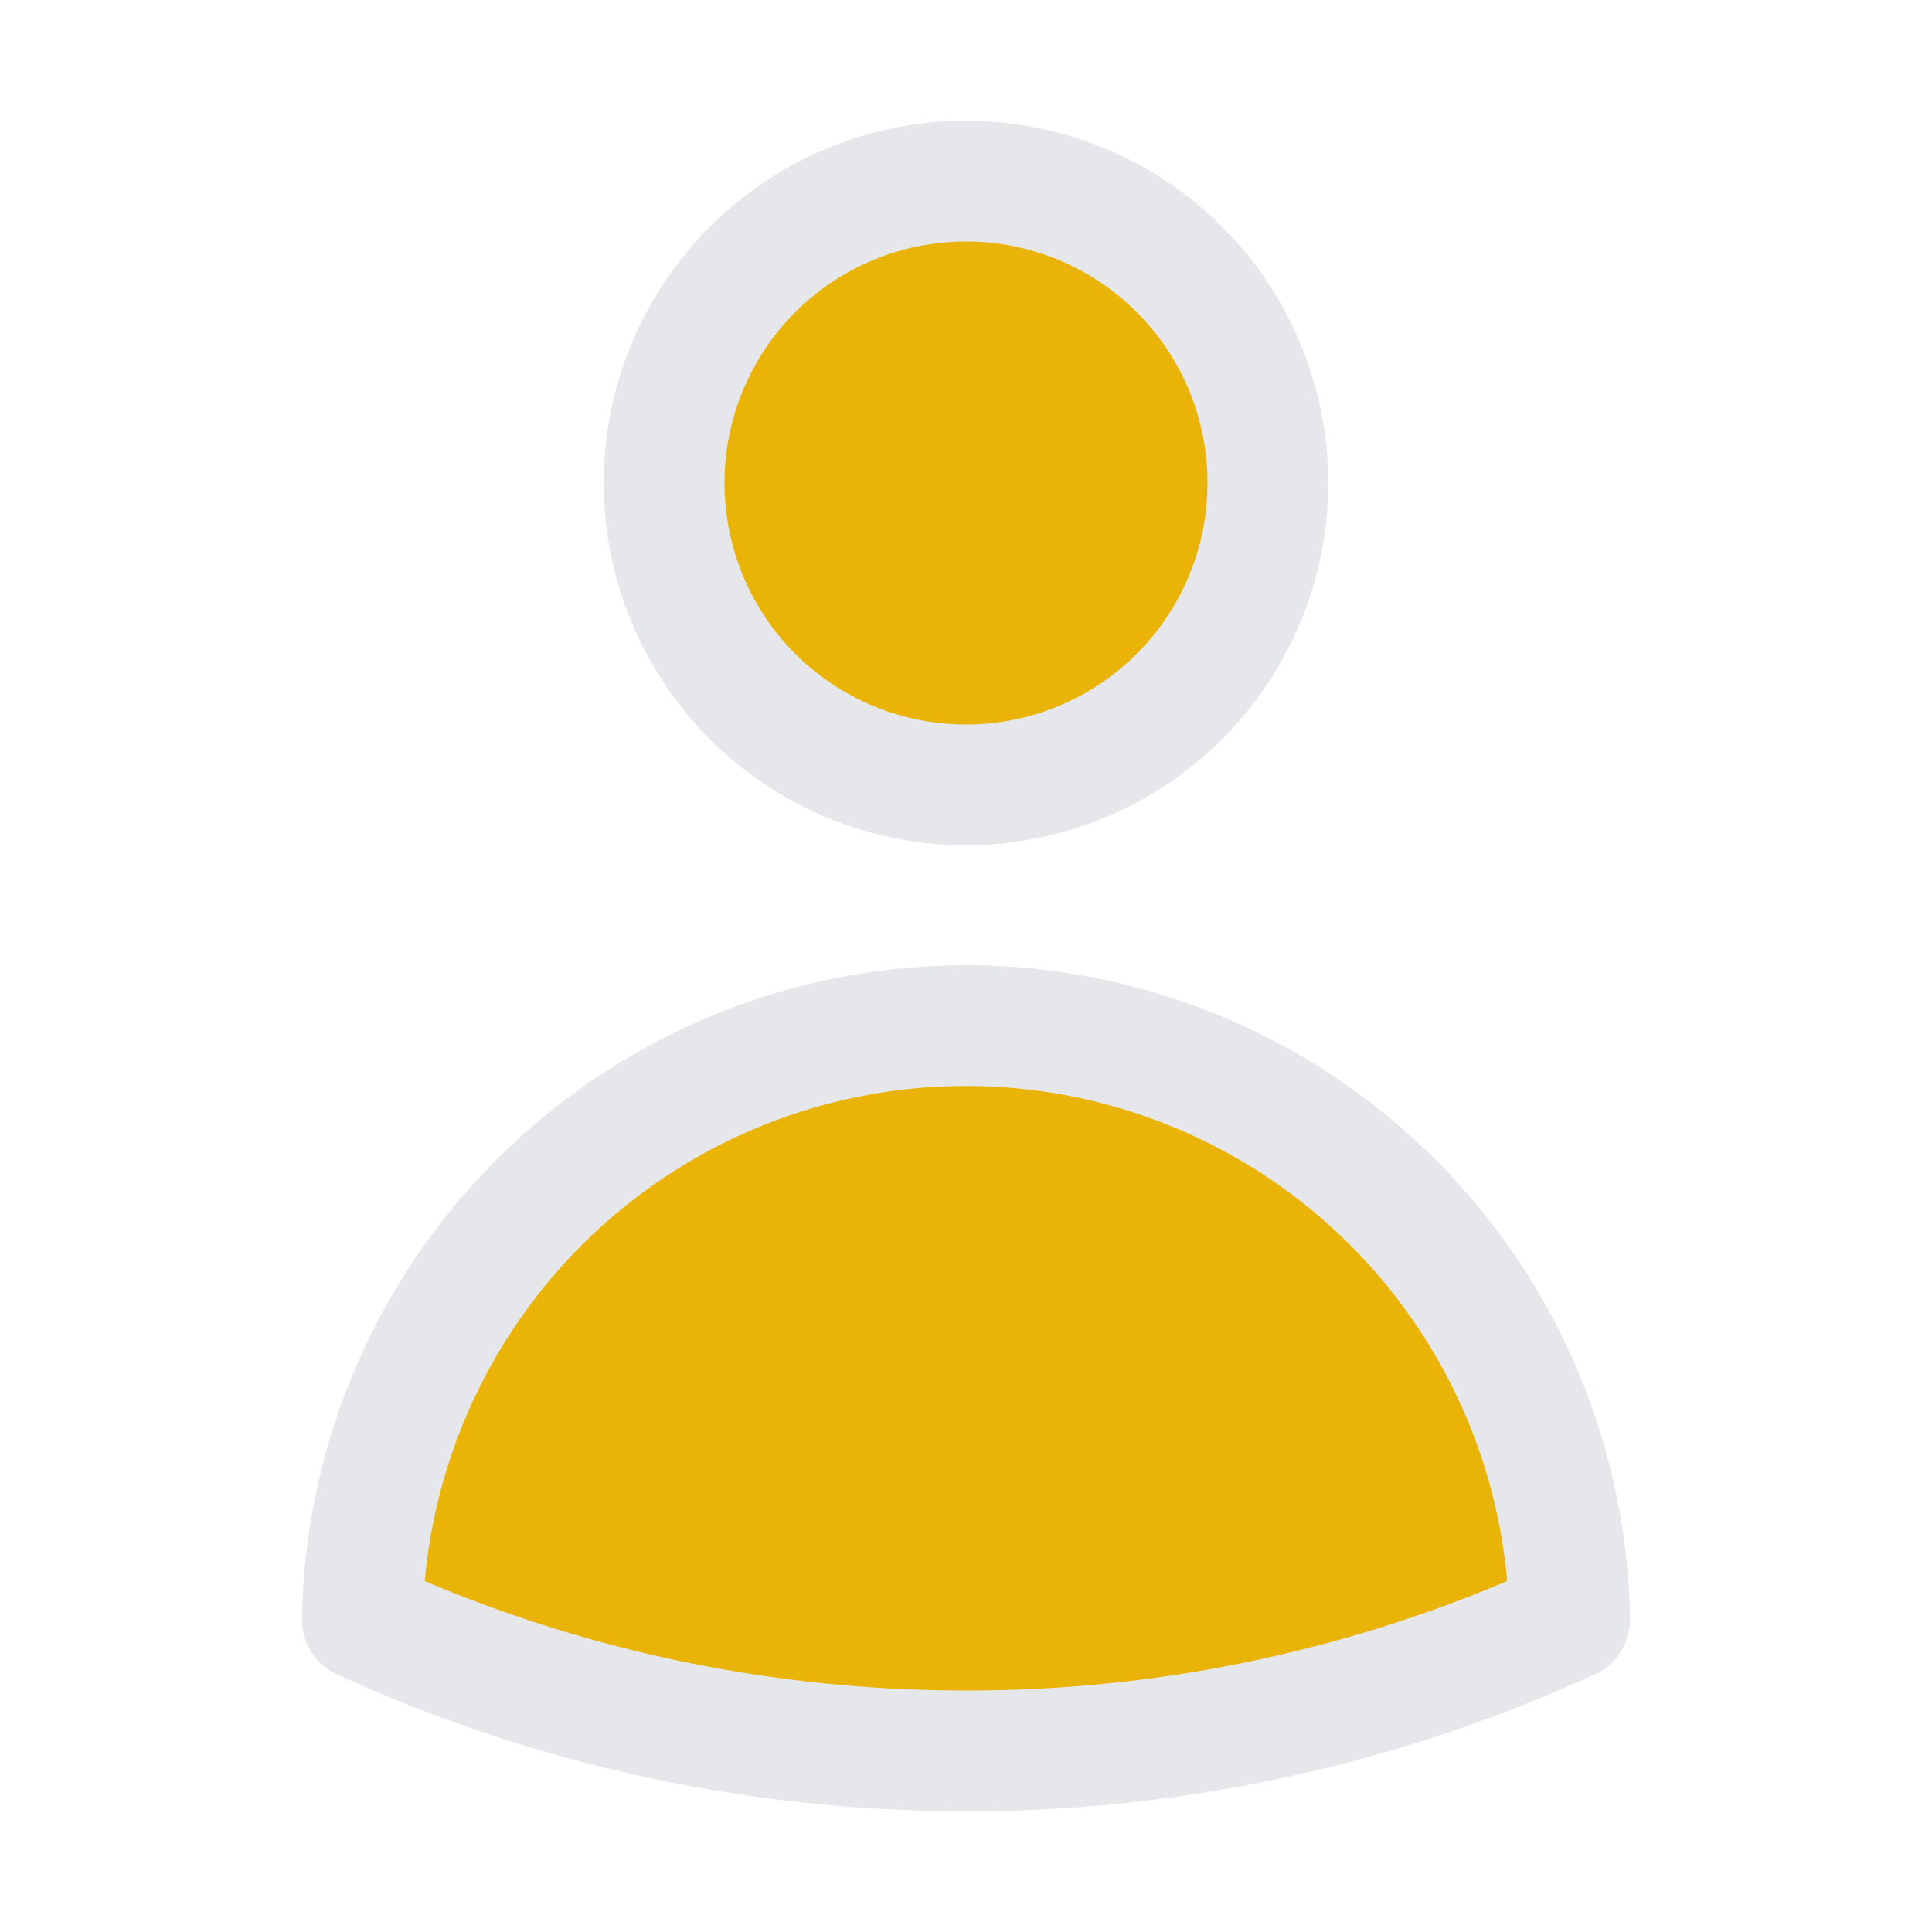 <svg xmlns="http://www.w3.org/2000/svg" fill="#eab308" viewBox="0 0 24 24" stroke-width="1.5" stroke="#e5e7eb" width="40px" height="40px">
  <path stroke-linecap="round" stroke-linejoin="round" d="M15.75 6a3.75 3.75 0 11-7.5 0 3.75 3.75 0 017.5 0zM4.501 20.118a7.5 7.5 0 0114.998 0A17.933 17.933 0 0112 21.75c-2.676 0-5.216-.584-7.499-1.632z" />
</svg>
